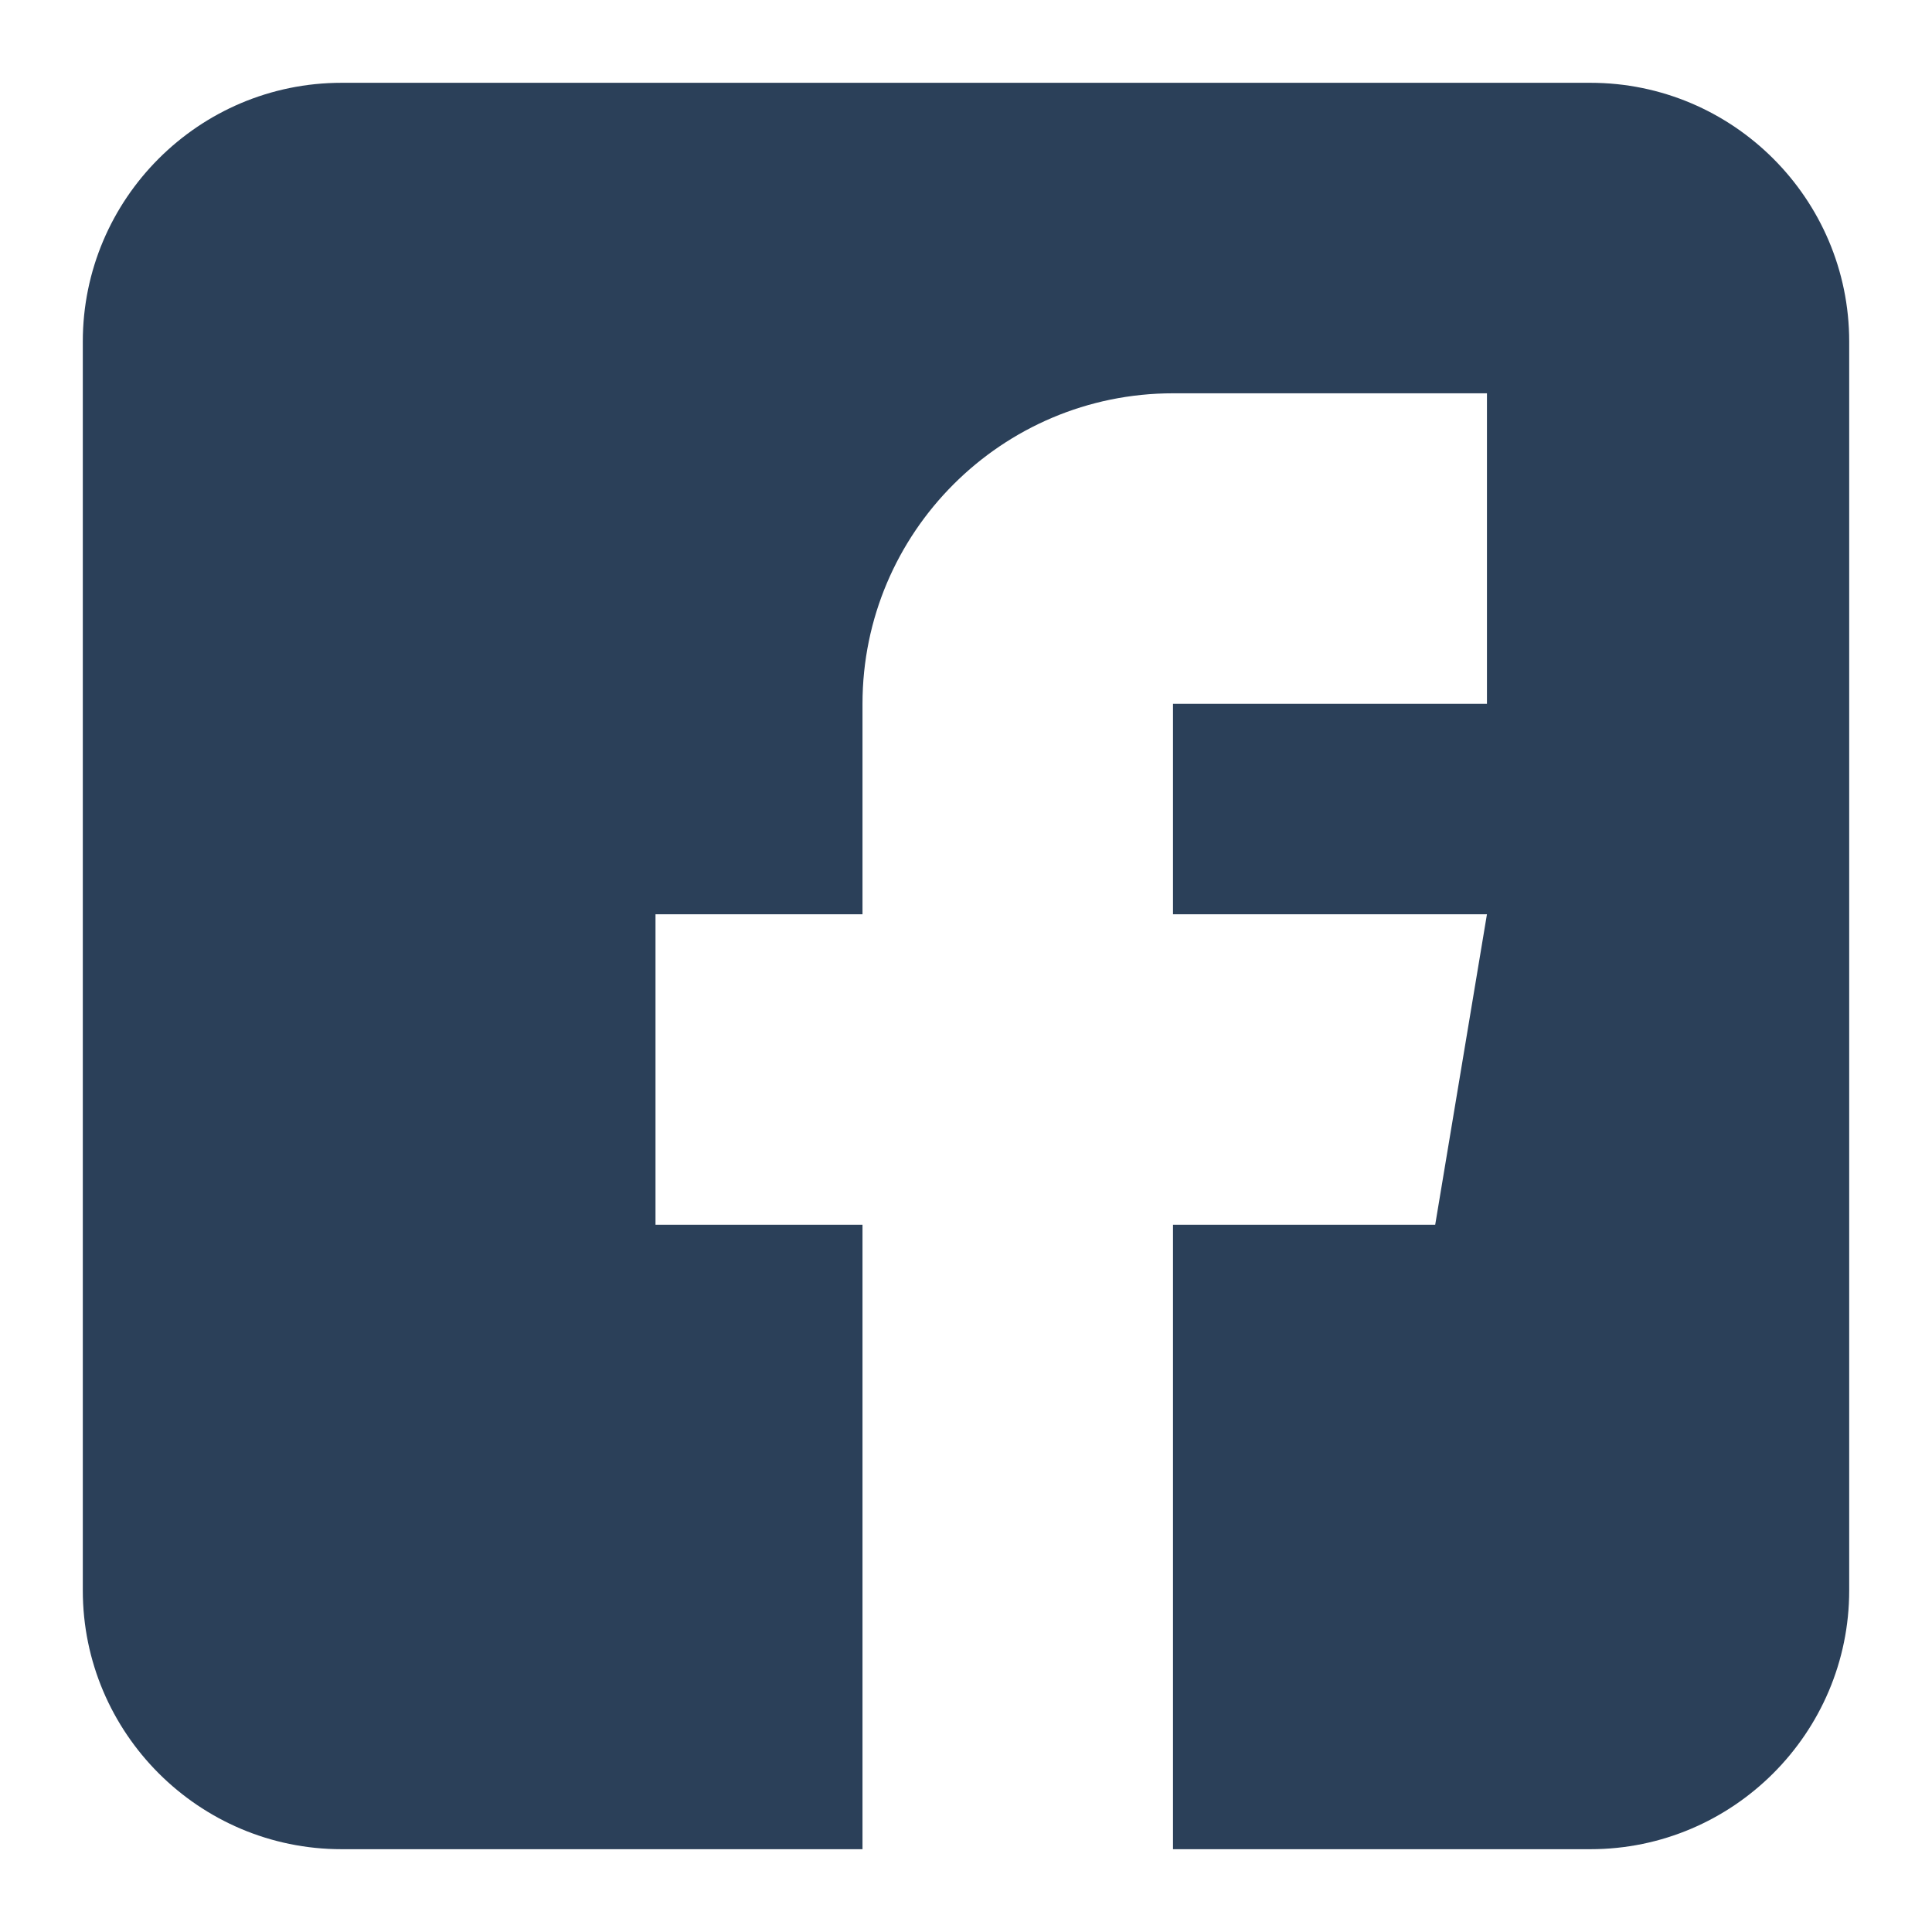 <svg width="14" height="14" viewBox="0 0 14 14" fill="none" xmlns="http://www.w3.org/2000/svg">
<path d="M11.525 0.6H2.475C1.441 0.6 0.6 1.441 0.6 2.475V11.525C0.6 12.558 1.441 13.4 2.475 13.4H6.25V8.875H4.75V6.625H6.25V5.1C6.25 3.859 7.259 2.85 8.5 2.85H10.775V5.1H8.5V6.625H10.775L10.4 8.875H8.5V13.4H11.525C12.558 13.4 13.4 12.558 13.4 11.525V2.475C13.4 1.441 12.558 0.6 11.525 0.6Z" fill="#2B4059"/>
</svg>

